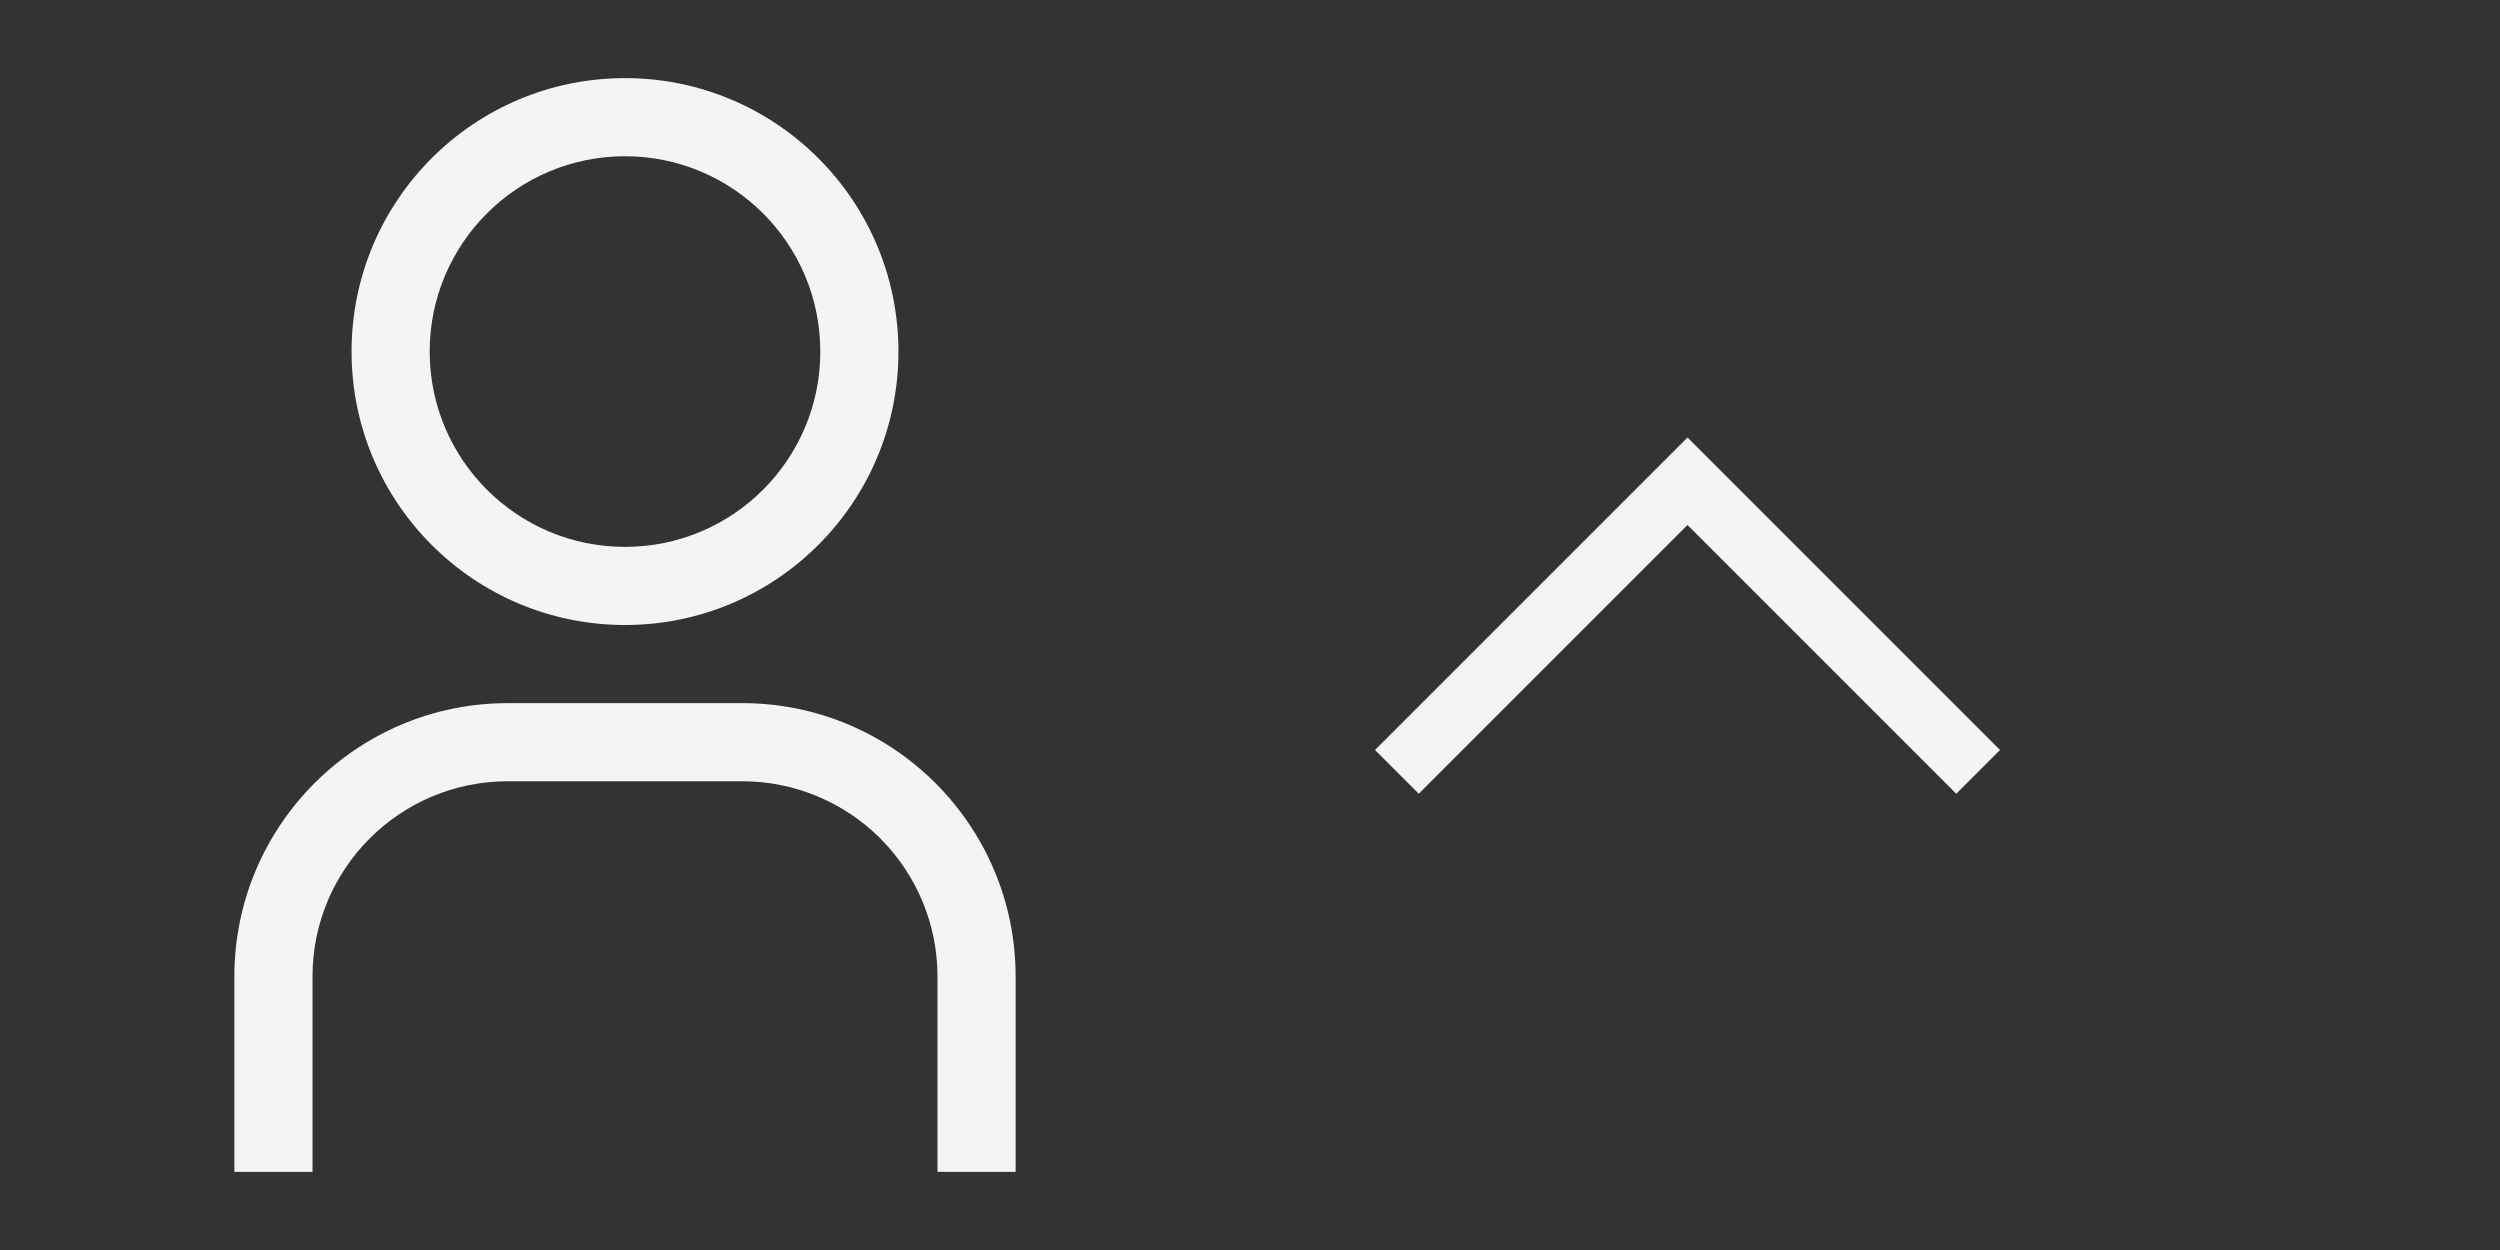 <svg xmlns="http://www.w3.org/2000/svg" width="40" height="20" viewBox="0 0 40 20">
  <rect x="0" y="0" width="40" height="20" fill="#333333" stroke="none"/>
  <g fill="none" fill-rule="evenodd">
    <path fill="#F4F4F4" d="M10,2.5 C11.726,2.5 13.125,3.899 13.125,5.625 C13.125,7.351 11.726,8.75 10,8.75 C8.274,8.75 6.875,7.351 6.875,5.625 C6.875,3.899 8.274,2.5 10,2.5 L10,2.5 Z M10,1.25 C7.584,1.25 5.625,3.209 5.625,5.625 C5.625,8.041 7.584,10 10,10 C12.416,10 14.375,8.041 14.375,5.625 C14.375,3.209 12.416,1.25 10,1.25 Z M16.25,18.75 L15,18.75 L15,15.625 C15,14.796 14.671,14.001 14.085,13.415 C13.499,12.829 12.704,12.5 11.875,12.5 L8.125,12.5 C6.399,12.5 5,13.899 5,15.625 L5,18.75 L3.75,18.75 L3.75,15.625 C3.75,13.209 5.709,11.25 8.125,11.25 L11.875,11.25 C14.291,11.25 16.25,13.209 16.25,15.625 L16.25,18.75 Z"/>
    <polygon fill="#F4F4F4" points="8 5 13 10 12.3 10.7 8 6.4 3.7 10.7 3 10" transform="translate(19 2)"/>
  </g>
</svg>
